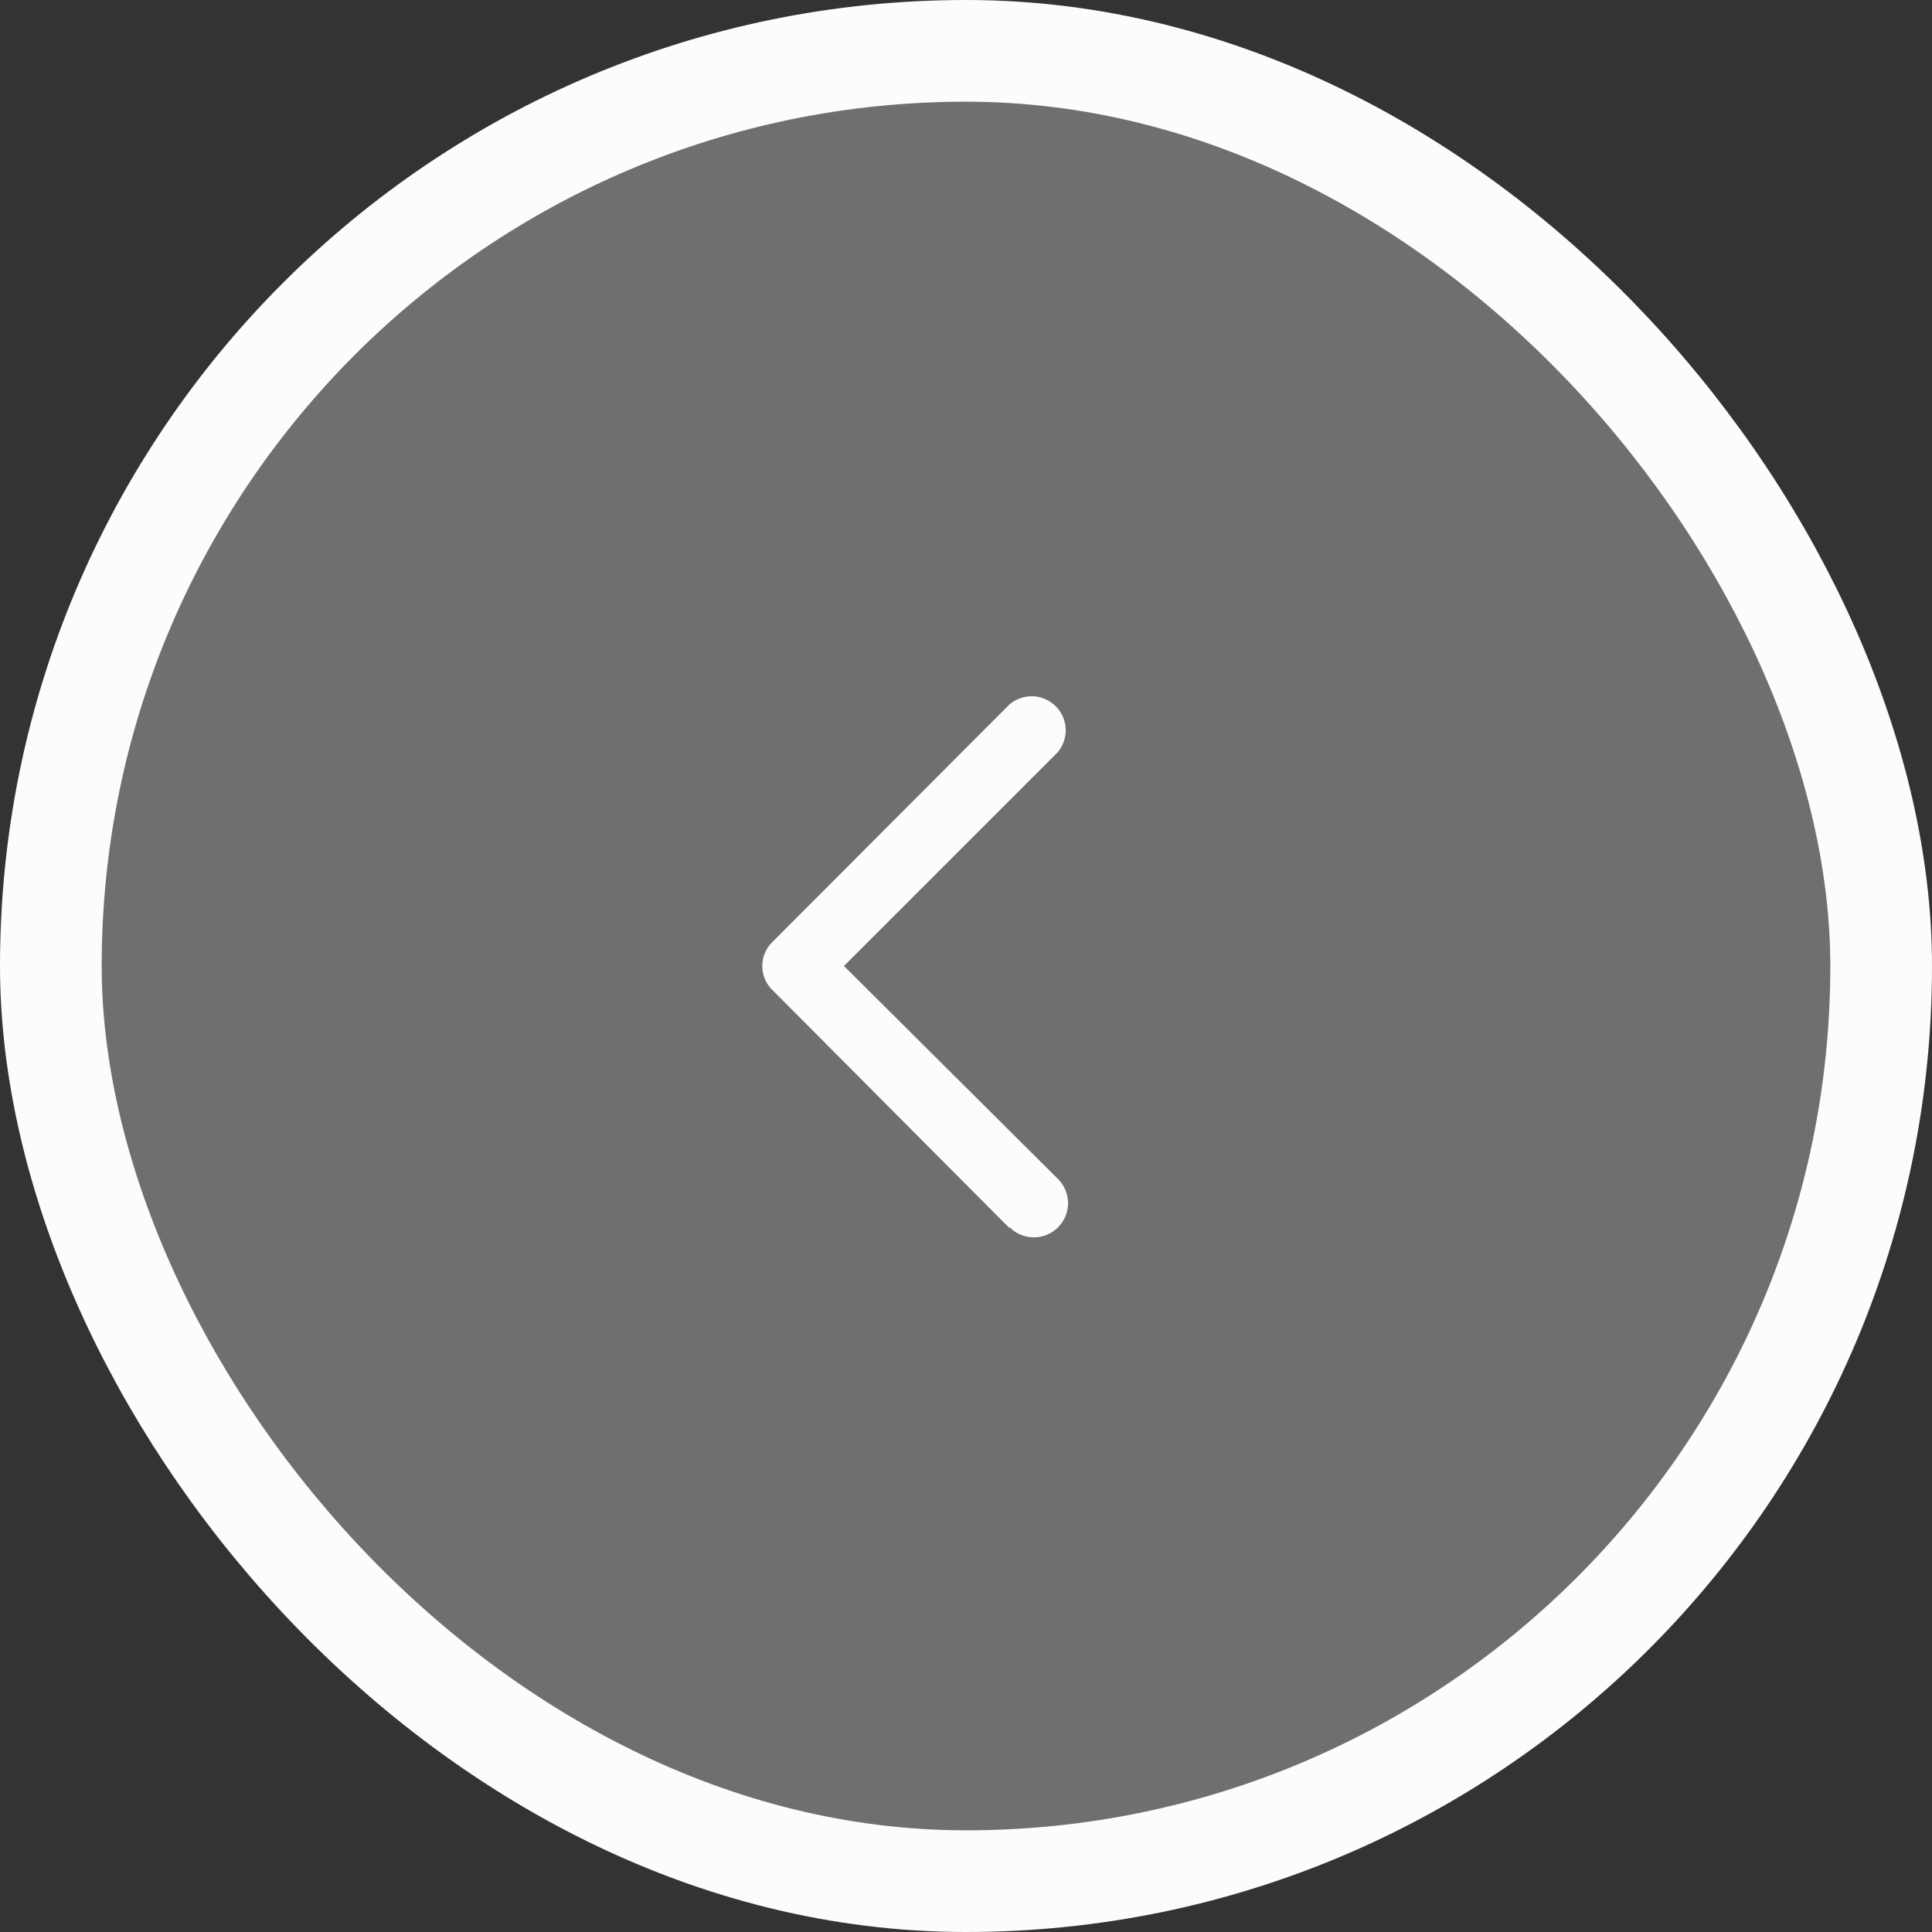 <svg width="38" height="38" fill="none" xmlns="http://www.w3.org/2000/svg"><rect width="100%" height="100%" fill="#333333" stroke="none"/><rect x="37" y="37" width="36" height="36" rx="18" transform="rotate(180 37 37)" fill="#FCFCFC" fill-opacity=".3"/><path fill-rule="evenodd" clip-rule="evenodd" d="M19.86 24.14a.67.67 0 0 0 .95-.95L16.6 19l4.2-4.2a.67.67 0 0 0-.95-.94l-4.66 4.67a.66.66 0 0 0 0 .94l4.66 4.68Z" fill="#FCFCFC"/><rect x="37" y="37" width="36" height="36" rx="18" transform="rotate(180 37 37)" stroke="#FCFCFC" stroke-width="2"/></svg>
